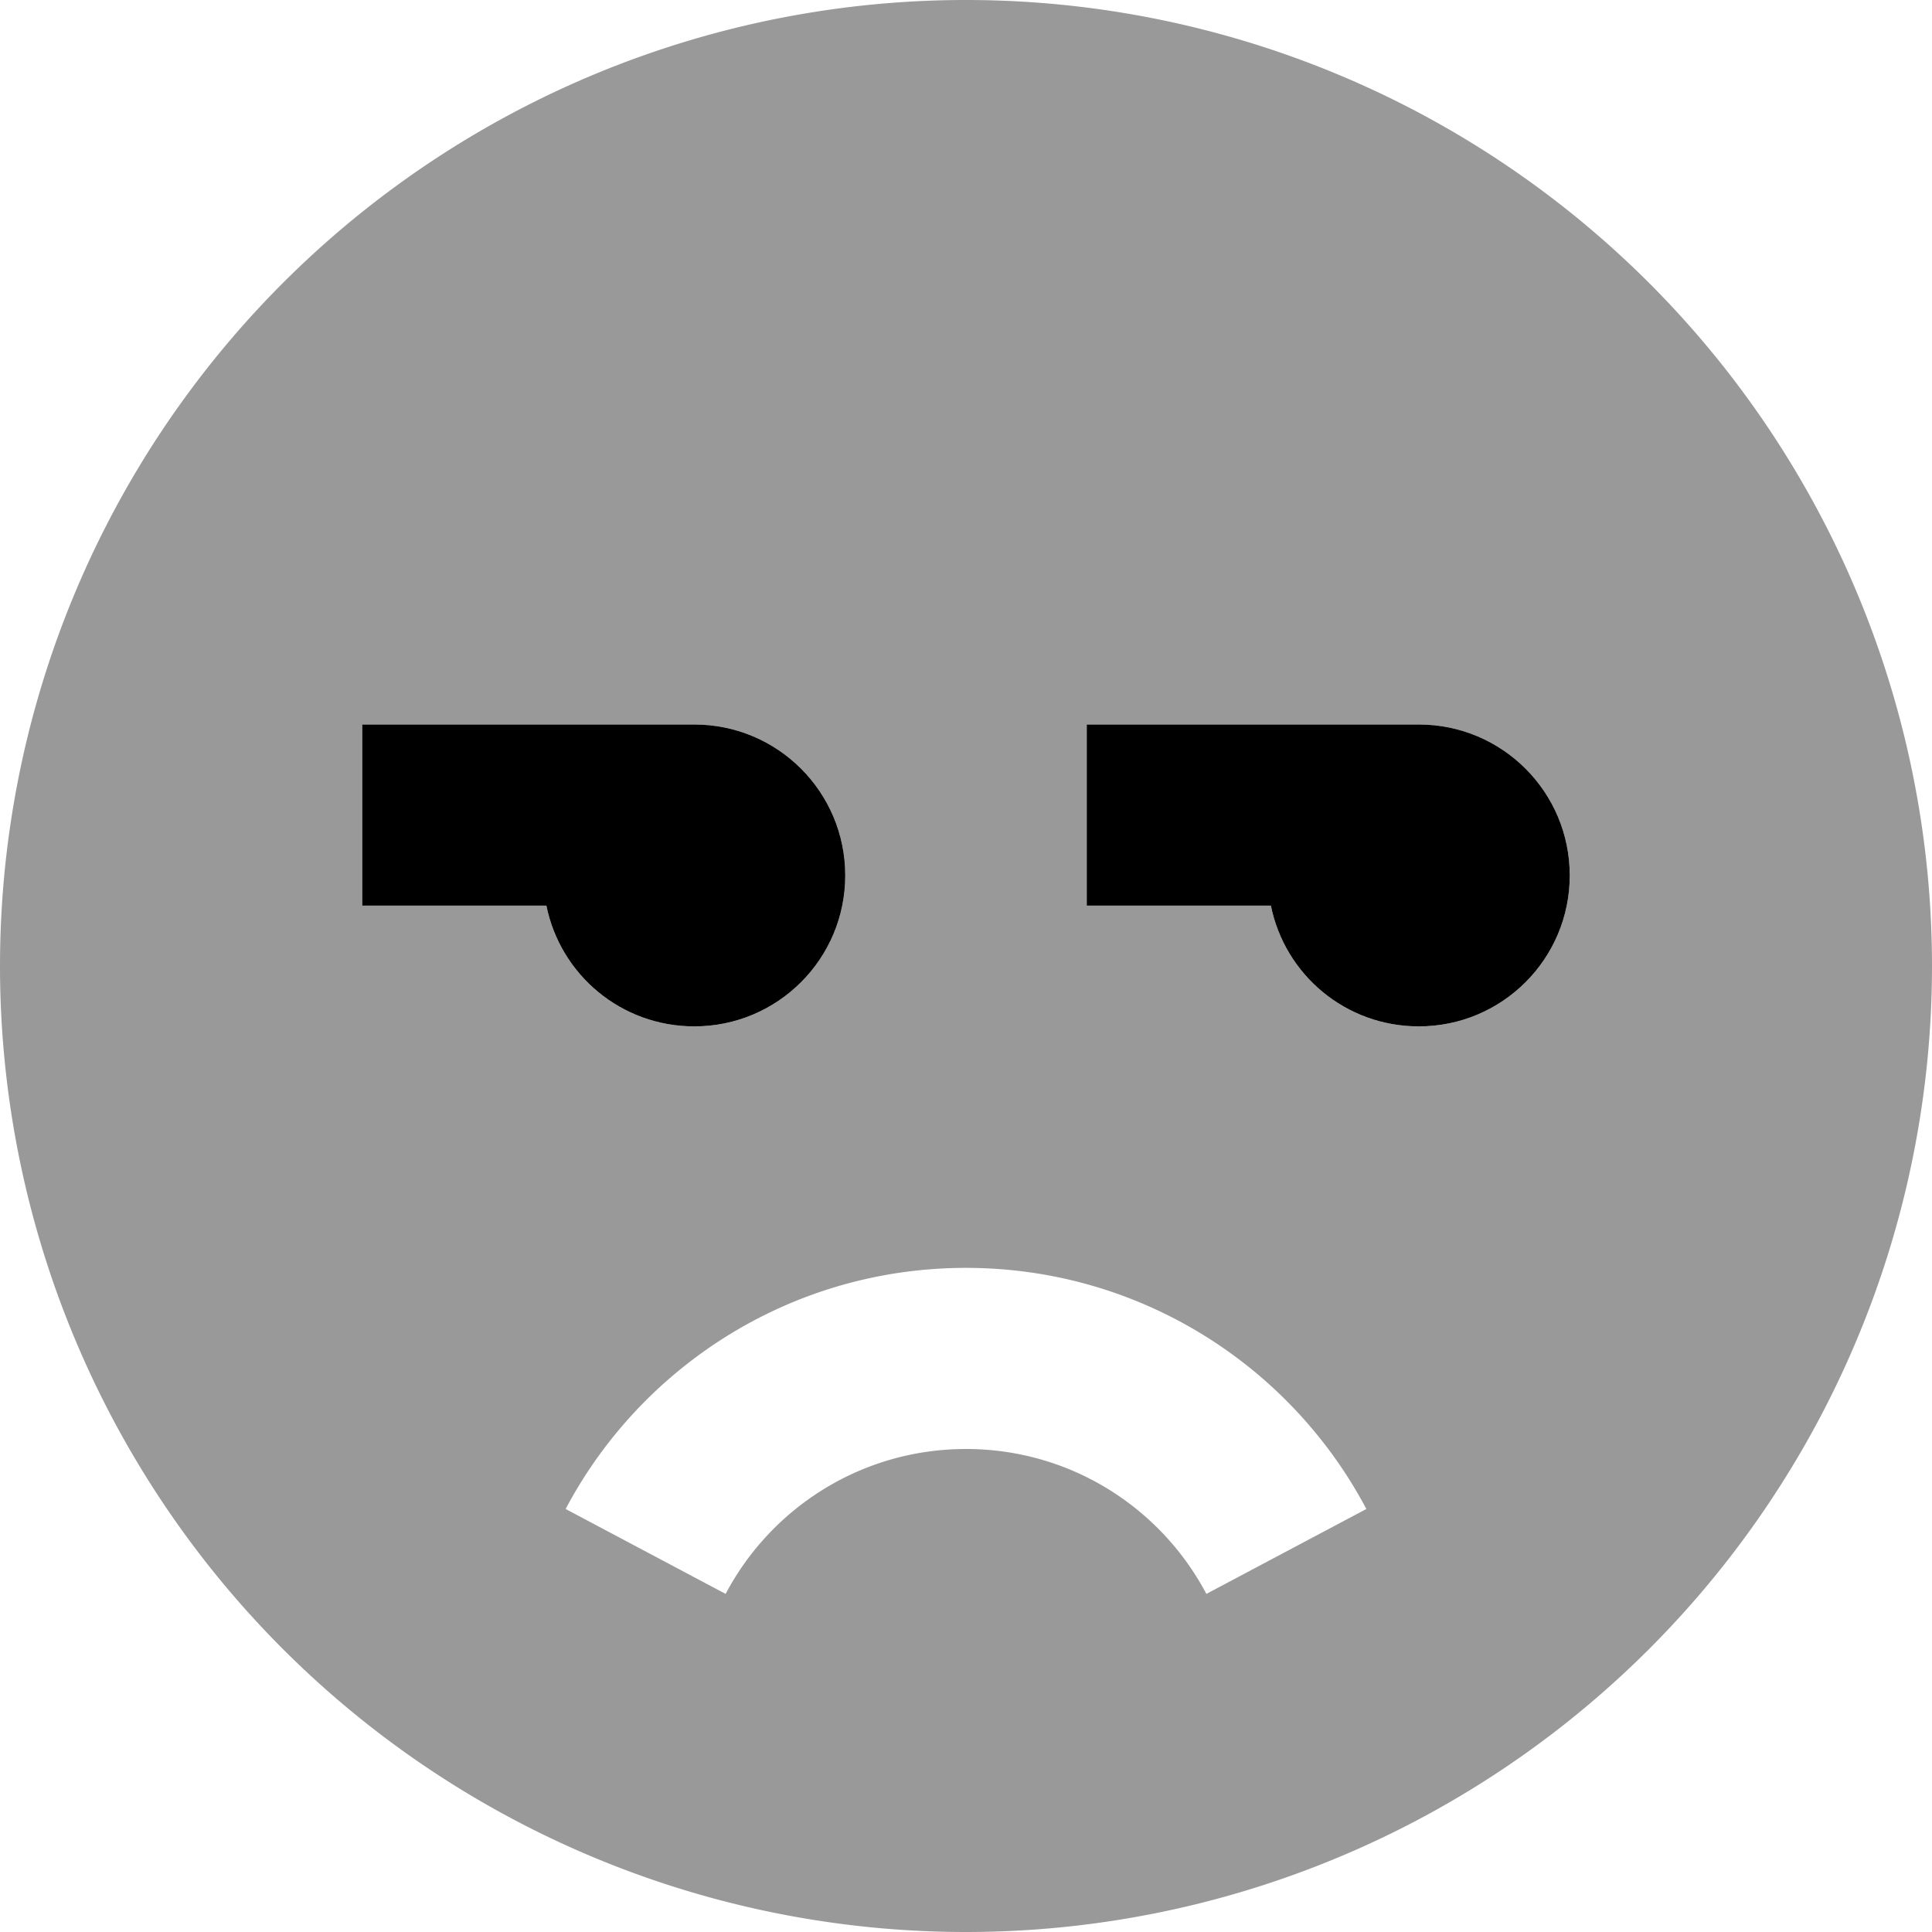 <svg xmlns="http://www.w3.org/2000/svg" viewBox="0 0 512 512"><!--! Font Awesome Pro 7.0.1 by @fontawesome - https://fontawesome.com License - https://fontawesome.com/license (Commercial License) Copyright 2025 Fonticons, Inc. --><path opacity=".4" fill="currentColor" d="M0 256a256 256 0 1 0 512 0 256 256 0 1 0 -512 0zm96-64l88 0c22.1 0 40 17.9 40 40s-17.9 40-40 40c-19.4 0-35.5-13.7-39.2-32l-48.8 0 0-48zm53.9 207.9C170 361.9 210 336 256 336s86 25.9 106.1 63.9l-42.4 22.5C307.6 399.5 283.6 384 256 384s-51.6 15.5-63.7 38.4l-42.4-22.5zM288 192l88 0c22.1 0 40 17.9 40 40s-17.9 40-40 40c-19.4 0-35.5-13.7-39.2-32l-48.8 0 0-48z"/><path fill="currentColor" d="M96 192l88 0c22.1 0 40 17.9 40 40s-17.9 40-40 40c-19.4 0-35.5-13.7-39.2-32l-48.8 0 0-48zm192 0l88 0c22.1 0 40 17.9 40 40s-17.9 40-40 40c-19.4 0-35.5-13.7-39.2-32l-48.8 0 0-48z"/></svg>